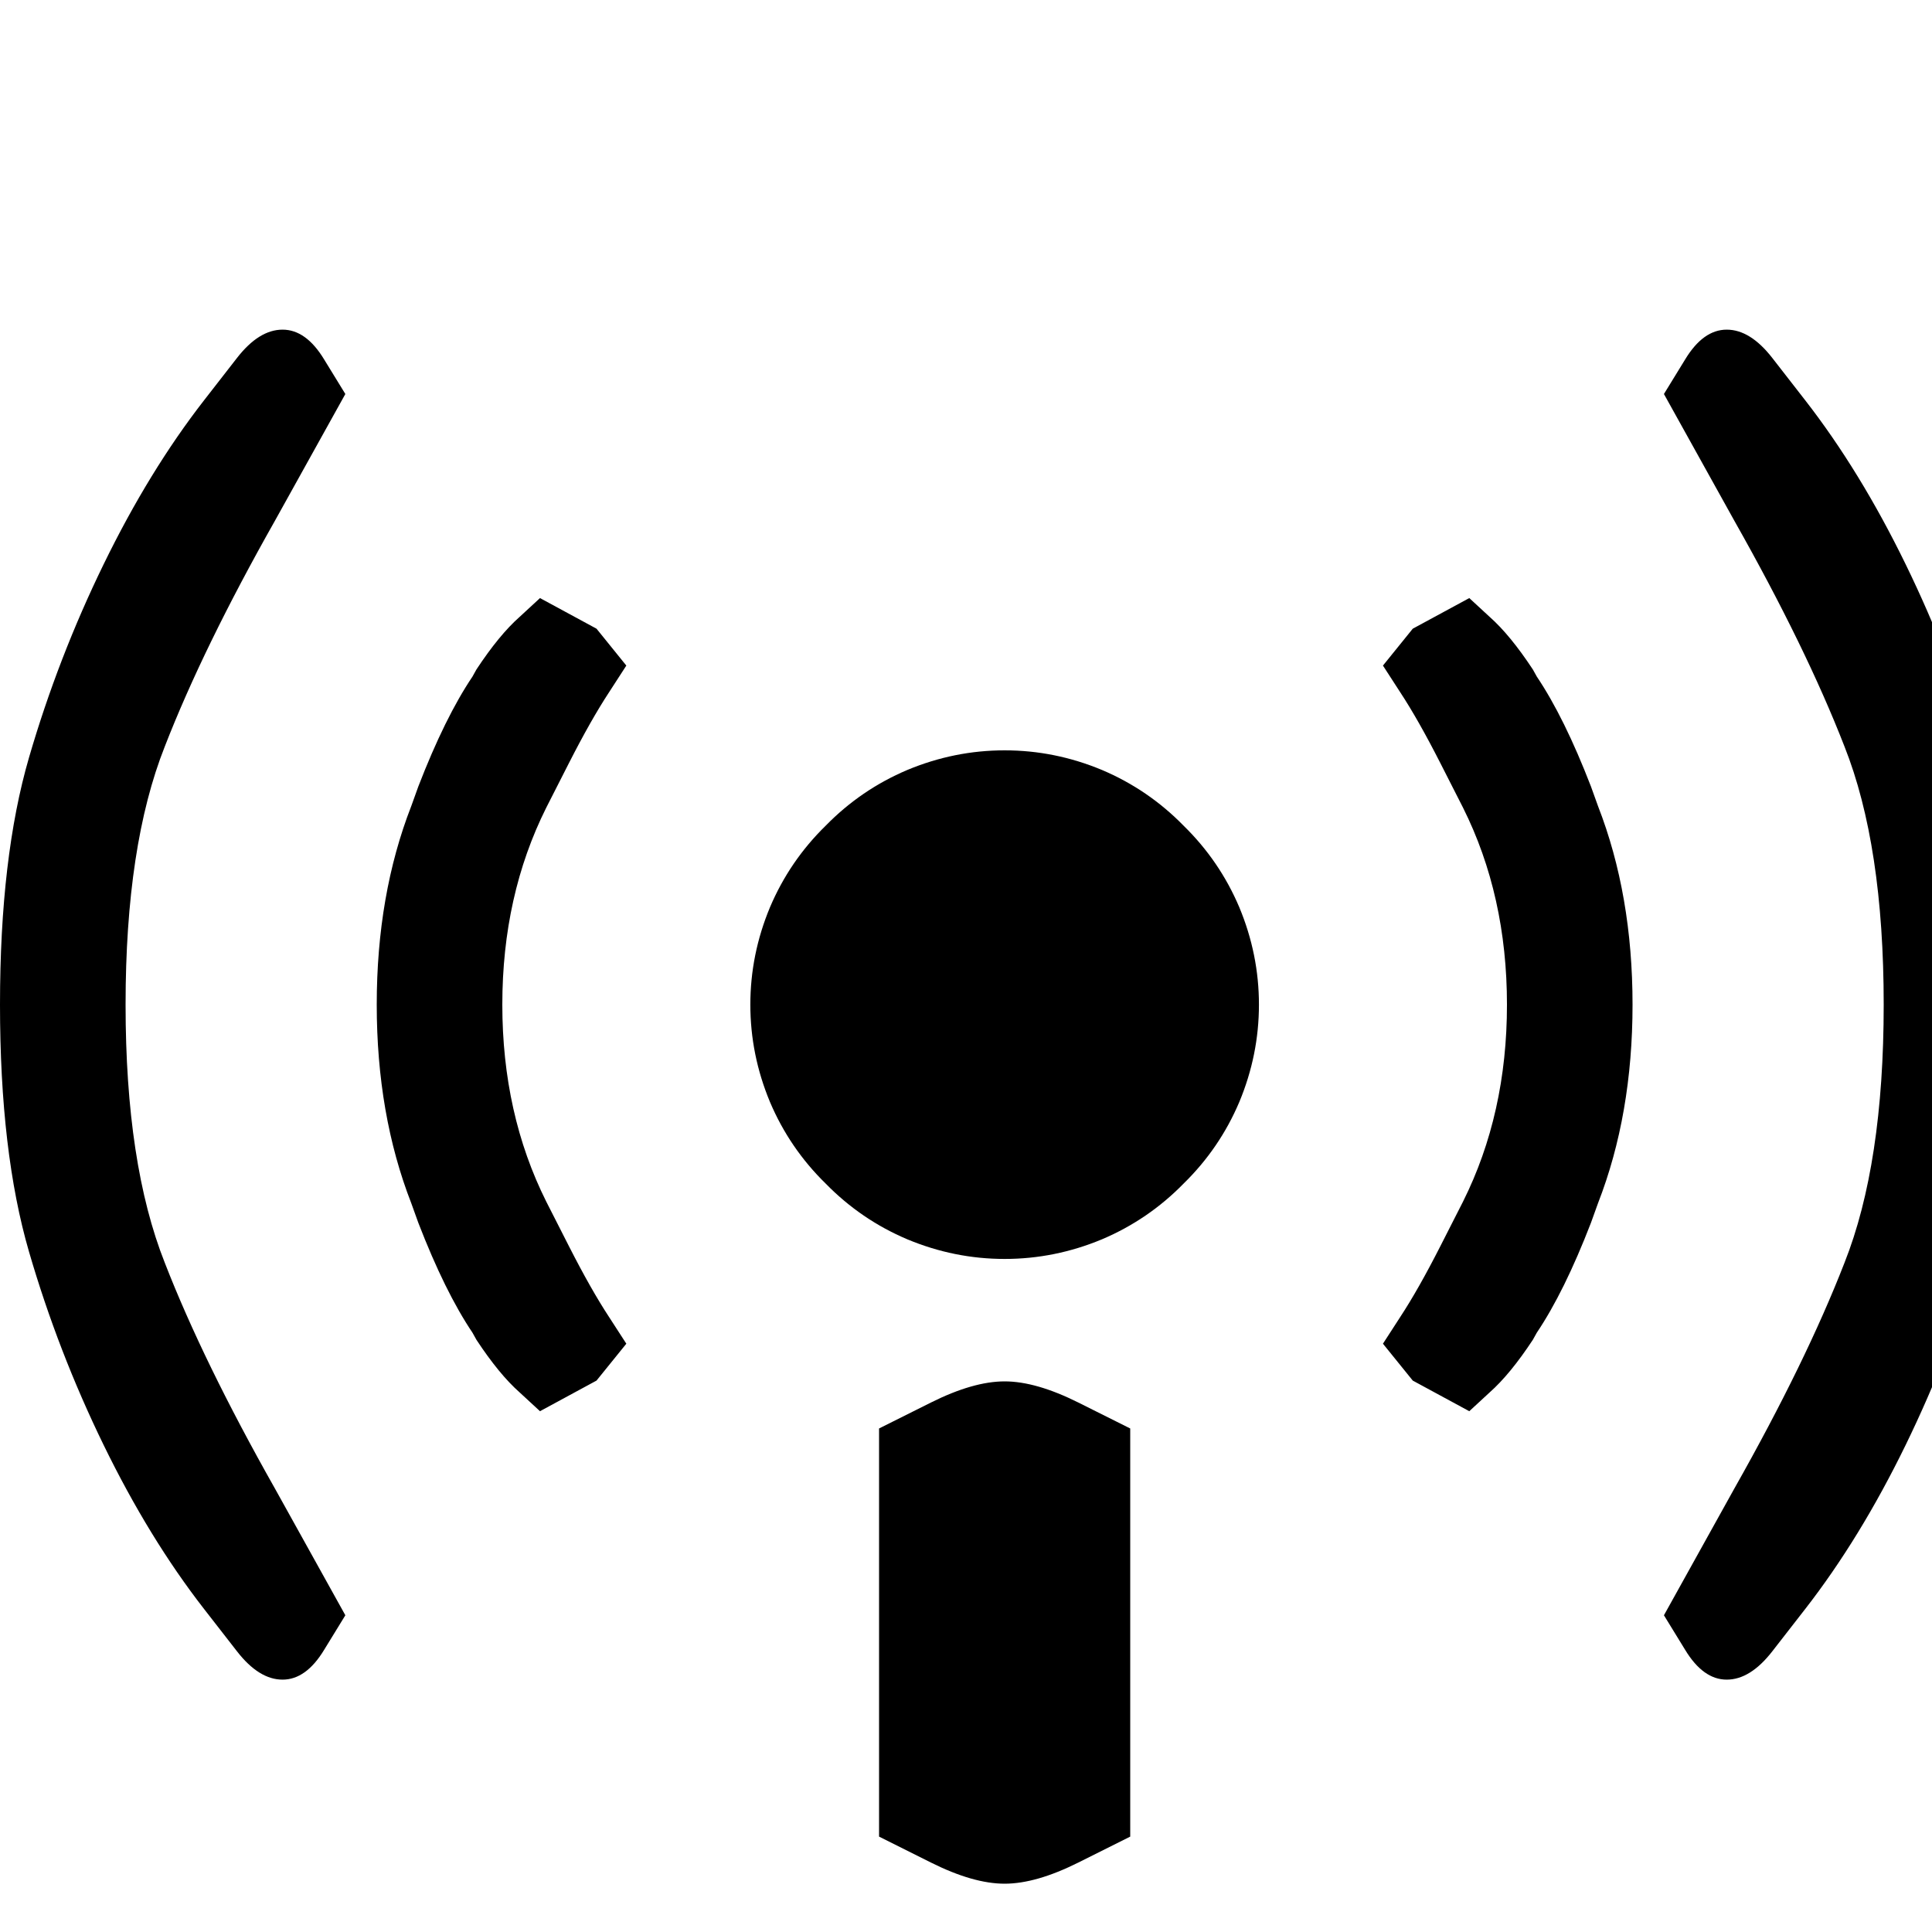 <?xml version="1.0" encoding="utf-8" standalone="no"?><svg width="32" height="32" xmlns="http://www.w3.org/2000/svg"><g transform="scale(0.013,0.013)"><path d="M350 664l90 -162l-27 -44q-23 -38 -53 -38q-30 0 -58 36l-42 54q-70 90 -128 209q-58 119 -95 246q-37 127 -37 315q0 188 37 315q37 127 95 246q58 119 128 209l42 54q28 36 58 36q30 0 53 -38l27 -44l-90 -162q-91 -161 -140 -287q-50 -126 -50 -329q0 -203 50 -329q49 -126 140 -287M2428 719q-58 -119 -128 -209l-42 -54q-28 -36 -58 -36q-30 0 -53 38l-27 44l90 162q91 161 140 287q50 126 50 329q0 203 -50 329q-49 126 -140 287l-90 162l27 44q23 38 53 38q30 0 58 -36l42 -54q70 -90 128 -209q58 -119 95 -246q37 -127 37 -315q0 -188 -37 -315q-37 -127 -95 -246M640 1280q0 -139 56 -251l29 -57q28 -55 51 -90l22 -34l-38 -47l-72 -39l-26 24q-26 23 -55 67l-5 9q-35 52 -69 140l-9 25q-44 113 -44 253q0 140 44 253l9 25q34 88 69 140l5 9q29 44 55 67l26 24l72 -39l38 -47l-22 -34q-23 -35 -51 -90l-29 -57q-56 -112 -56 -251M1953 1707l5 -9q35 -52 69 -140l9 -25q44 -113 44 -253q0 -140 -44 -253l-9 -25q-34 -88 -69 -140l-5 -9q-29 -44 -55 -67l-26 -24l-72 39l-38 47l22 34q23 35 51 90l29 57q56 112 56 251q0 139 -56 251l-29 57q-28 55 -51 90l-22 34l38 47l72 39l26 -24q26 -23 55 -67M1156 1579q60 25 124 25q64 0 124 -25q59 -25 104 -71q46 -45 71 -104q25 -60 25 -124q0 -64 -25 -124q-25 -59 -71 -104q-45 -46 -104 -71q-60 -25 -124 -25q-64 0 -124 25q-59 25 -104 71q-46 45 -71 104q-25 60 -25 124q0 64 25 124q25 59 71 104q45 46 104 71M1374 2373l66 -33l0 -520l-66 -33q-54 -27 -94 -27q-40 0 -94 27l-66 33l0 520l66 33q54 27 94 27q40 0 94 -27" fill="black" /></g></svg>
